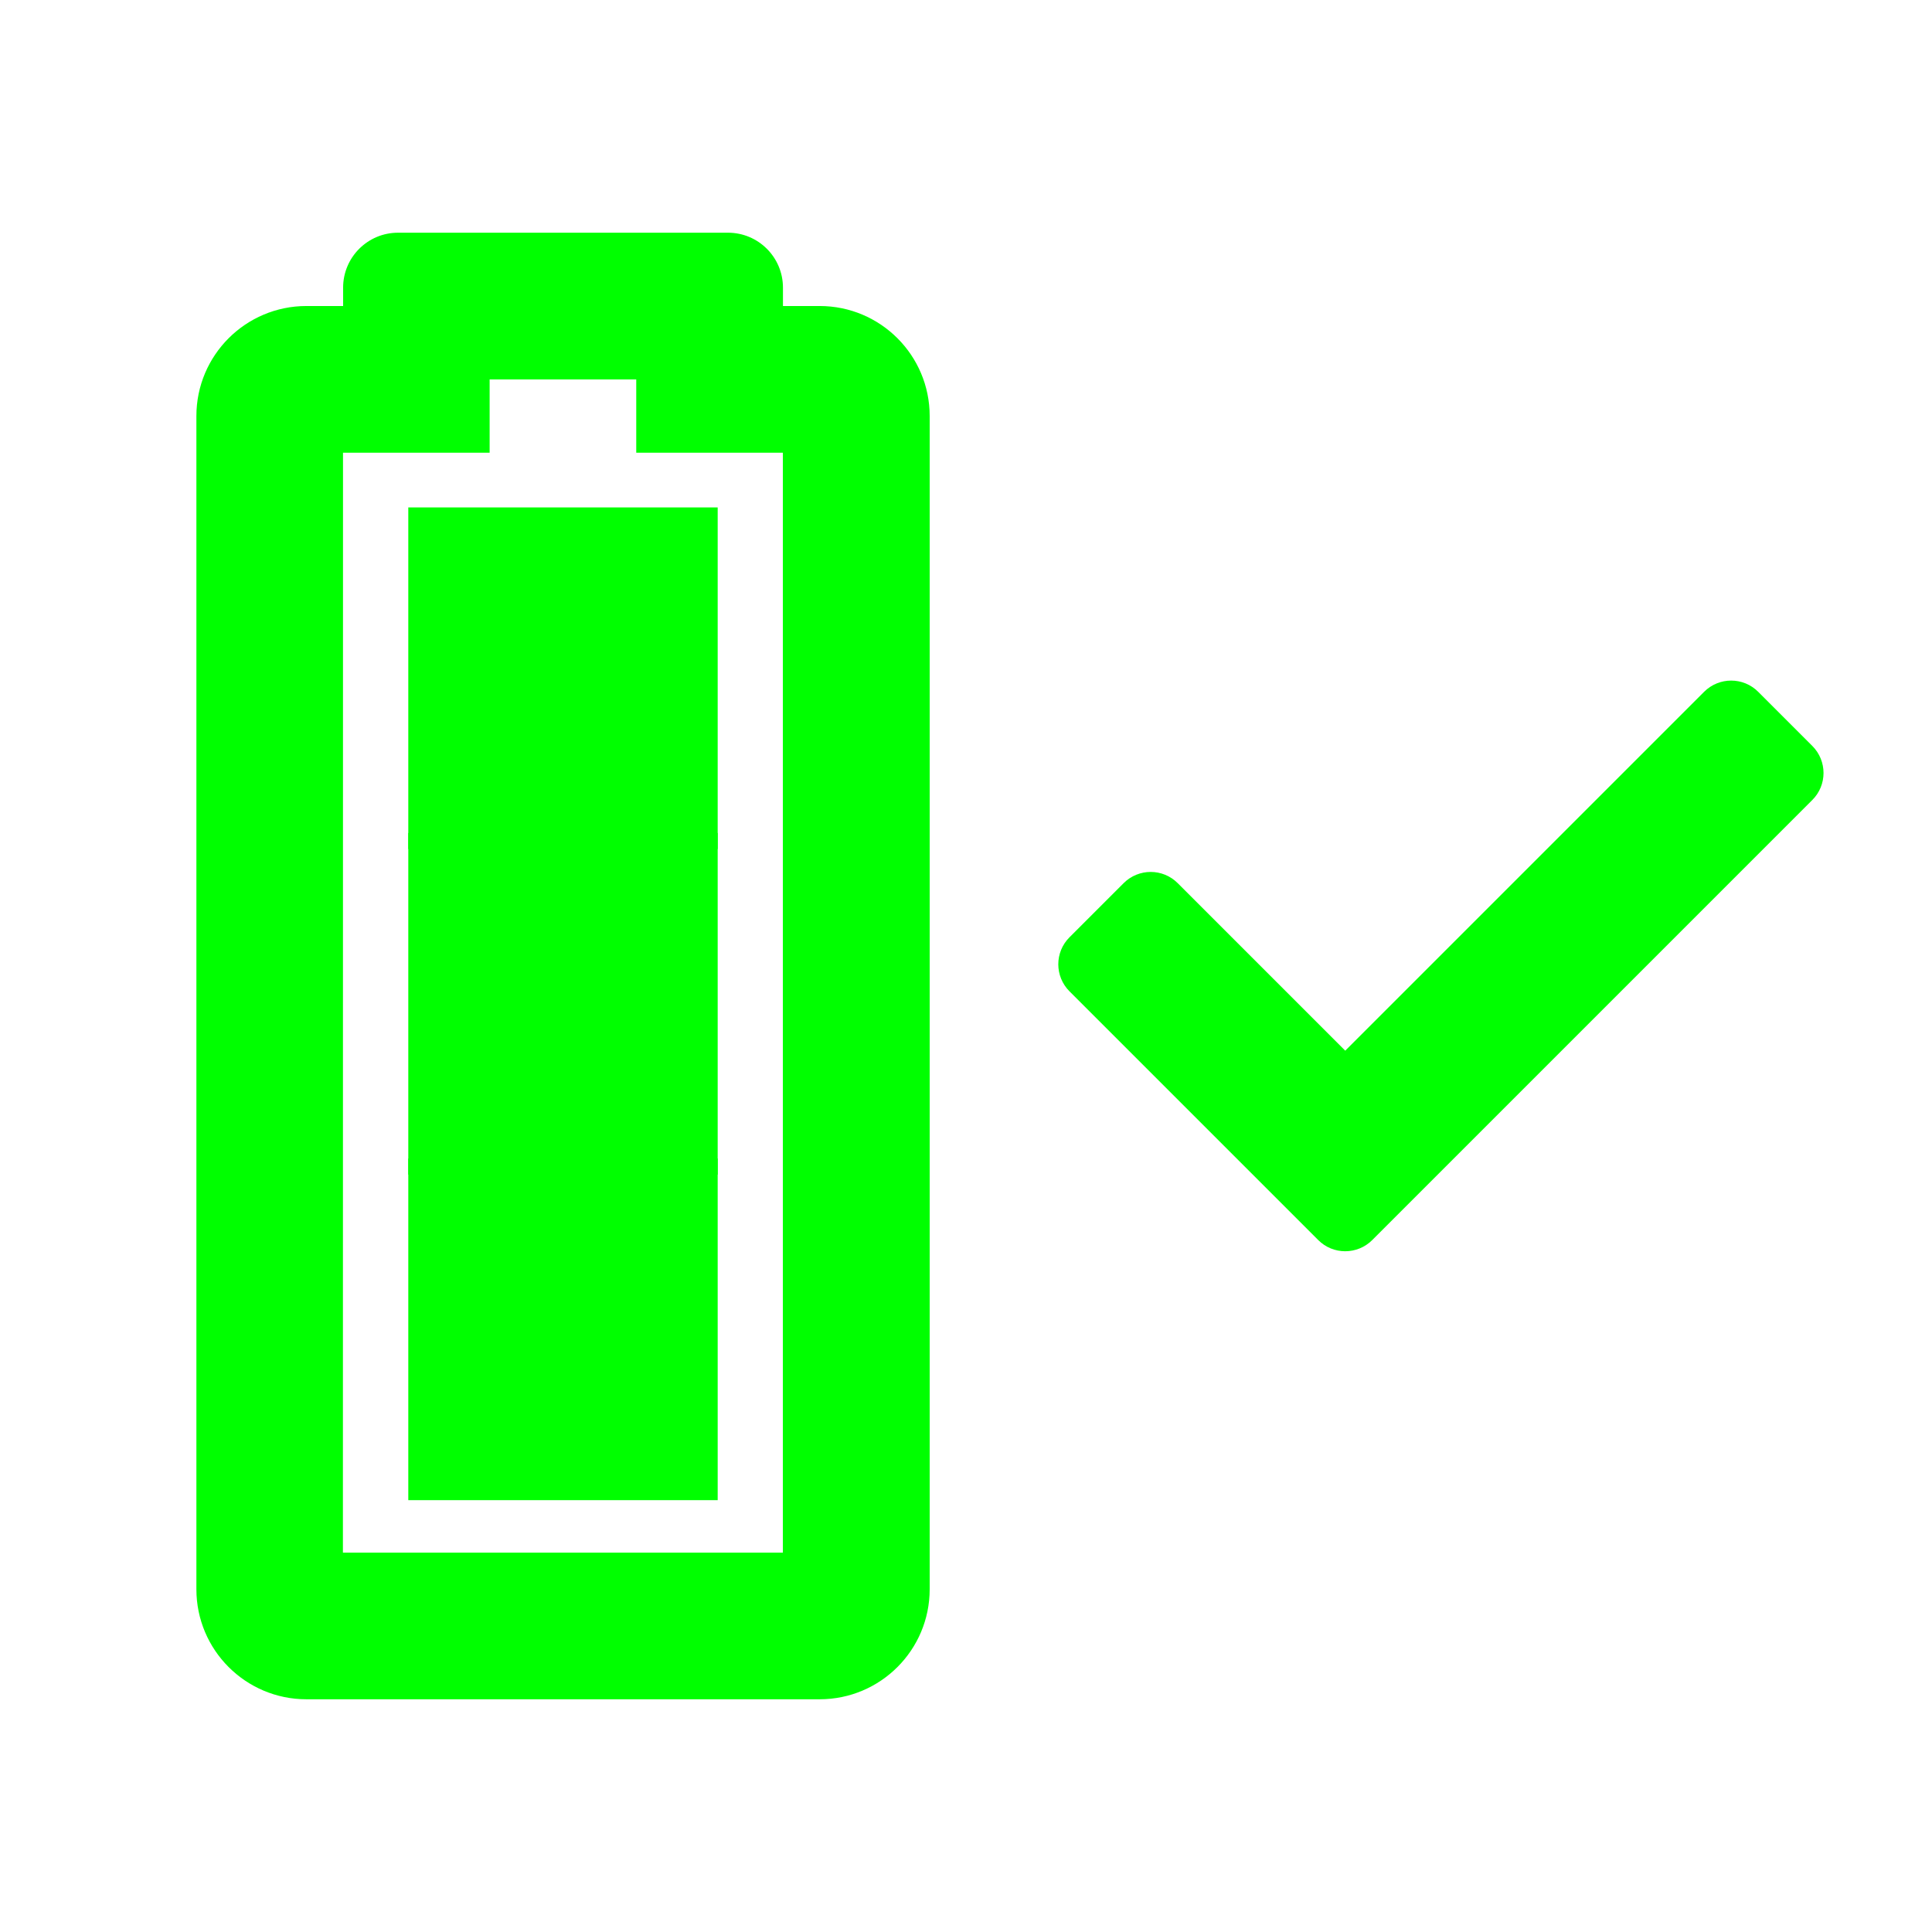 <svg width="24" height="24" version="1.1" viewBox="0 0 24 24" xmlns="http://www.w3.org/2000/svg"><!-- Font Awesome Free 5.15 by @fontawesome - https://fontawesome.com License - https://fontawesome.com/license/free (Icons: CC BY 4.0) - This icon is remixed from the original --><g transform="matrix(0 -1.239 1.239 0 -8.186 22.348)" fill="#00ff00" style="fill:#00ff00"><path d="m13.498 10.046v1.47h.735v1.47h-.735v1.47h-11.028v-4.411zm.368-1.47h-11.763c-.609 0-1.103.494-1.103 1.103v5.146c0 .609.494 1.103 1.103 1.103h11.763c.609 0 1.103-.494 1.103-1.103v-.368h.184c.305 0 .551-.247.551-.551v-3.308c0-.305-.247-.551-.551-.551h-.184v-.368c0-.609-.494-1.103-1.103-1.103z" stroke-width=".023" style="fill:#00ff00"/><g style="fill:#00ff00;stroke-width:.161;stroke:#00ff00"><path d="m6.341 10.781h3.264v2.941h-3.264z" style="stroke-width:.161;stroke:#00ff00"/><path d="m3.077 10.781h3.264v2.941h-3.264z" style="stroke-width:.161;stroke:#00ff00"/><path d="m9.605 10.781h3.264v2.941h-3.264z" style="stroke-width:.161;stroke:#00ff00"/></g></g><path d="m16.376 15.405-3.09-3.09c-.186-.186-.186-.487 0-.672l.672-.672c.186-.186.487-.186.672 0l2.081 2.081 4.458-4.458c.186-.186.487-.186.672 0l.672.672c.186.186.186.487 0 .672l-5.466 5.466c-.186.186-.487.186-.672-2.1e-5z" style="fill:#00ff00;stroke-width:.019"/></svg>
